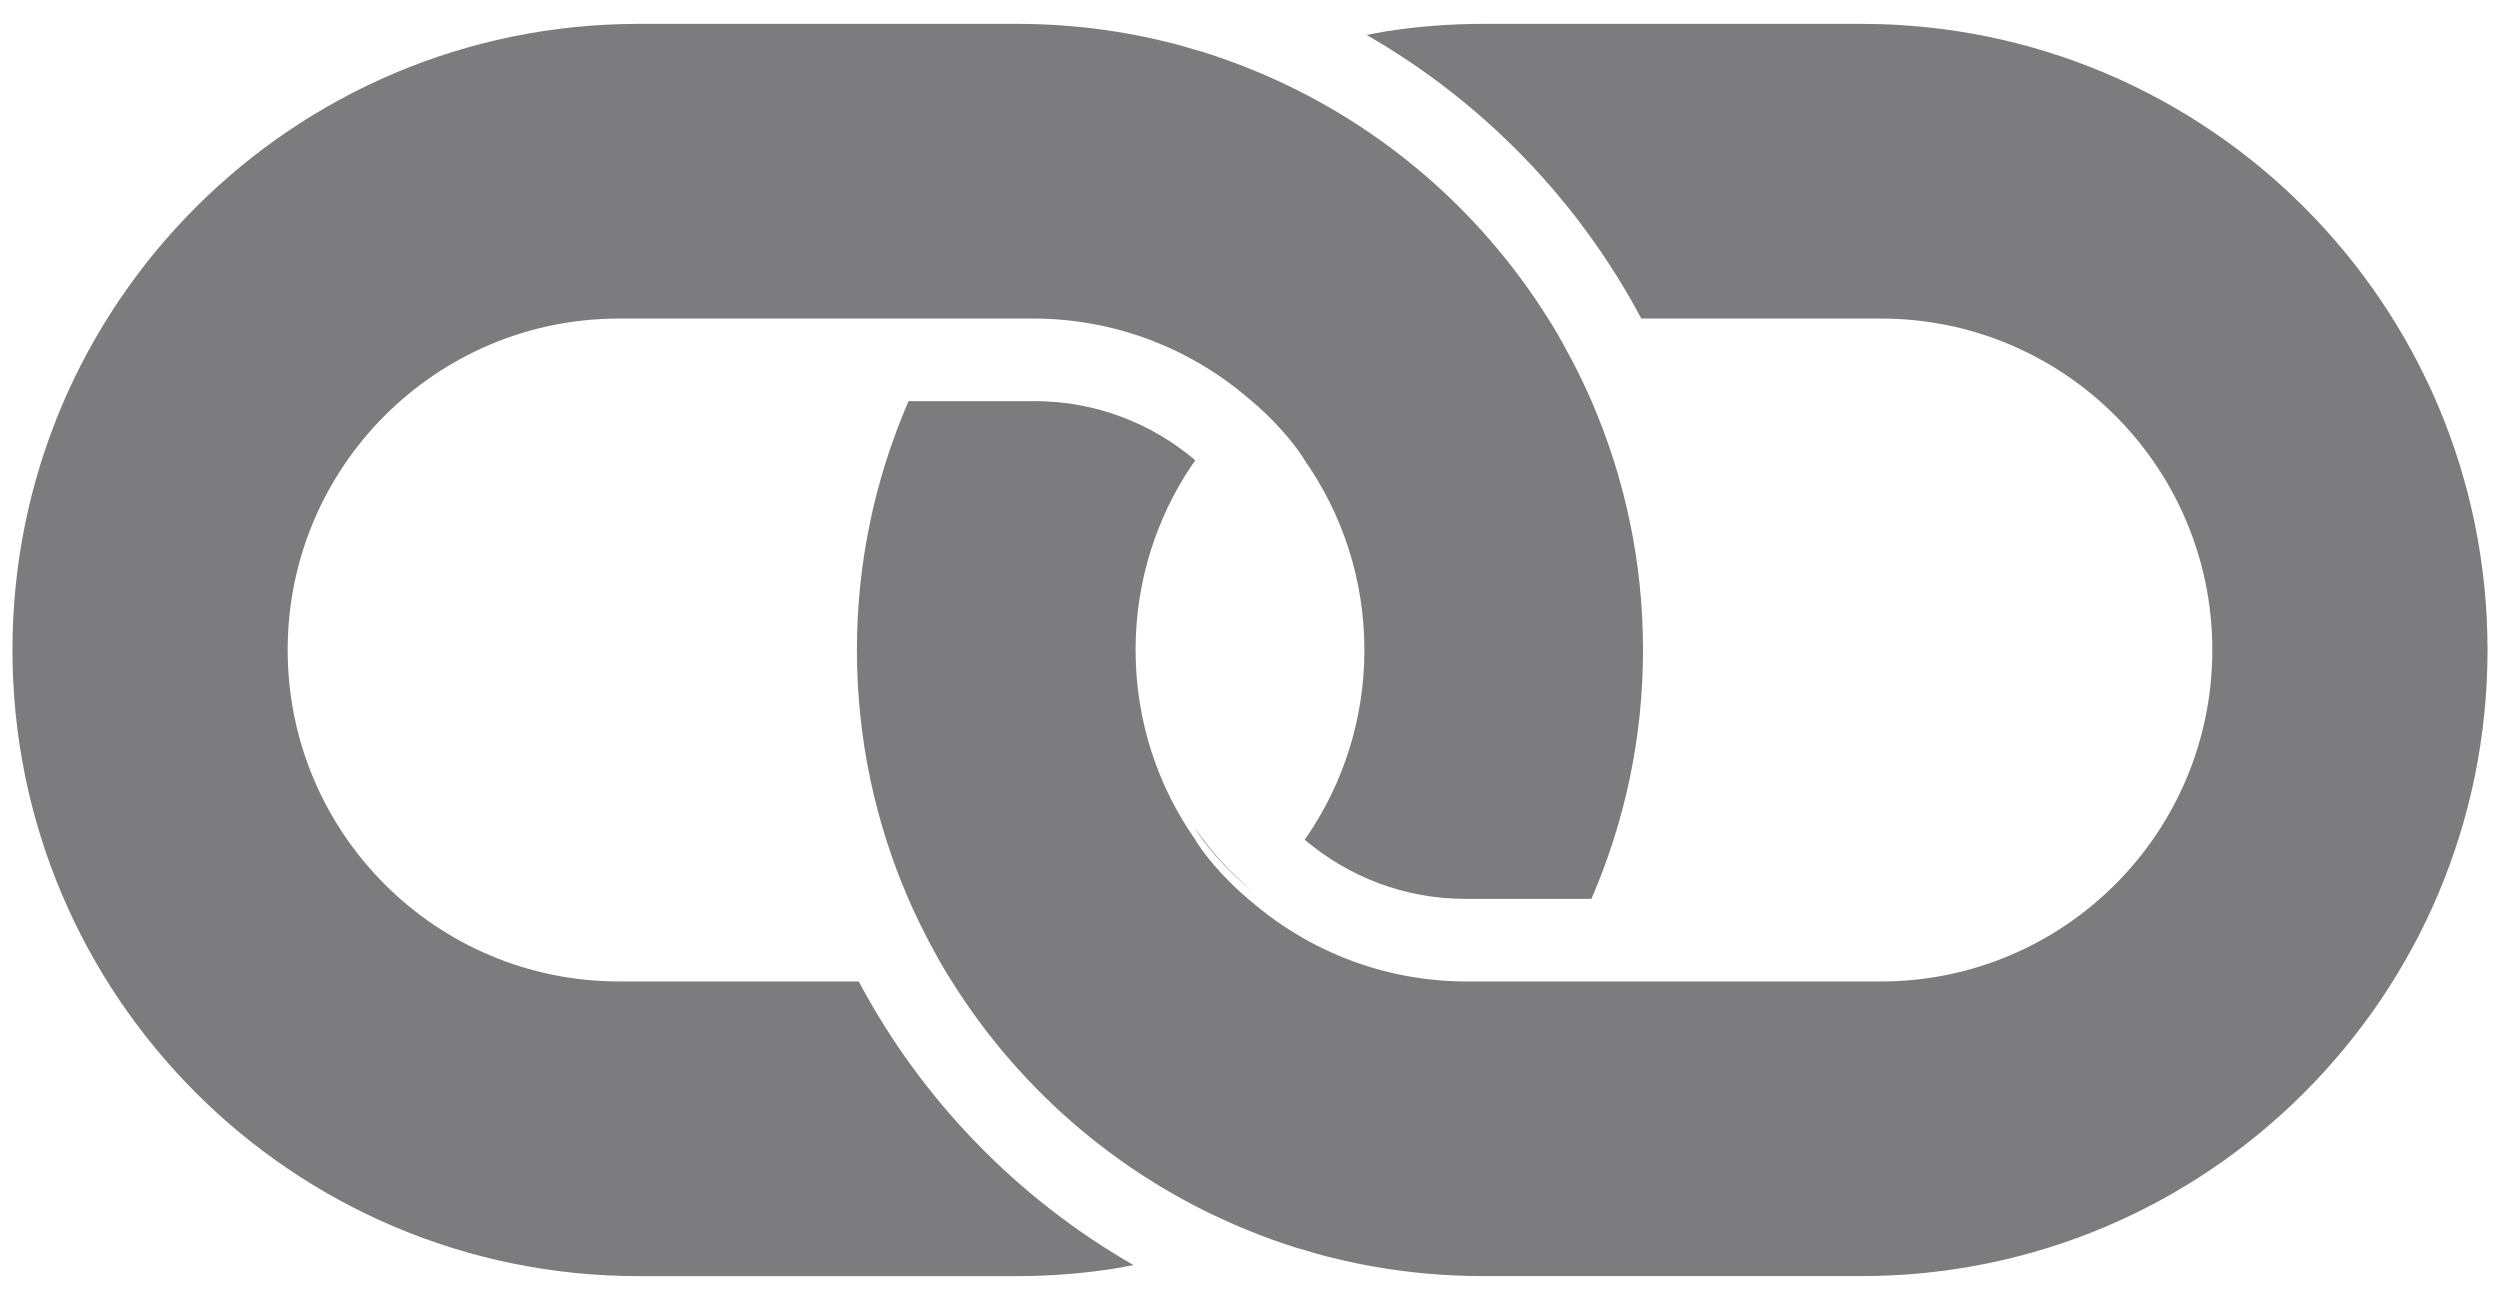 <svg xmlns="http://www.w3.org/2000/svg" xmlns:xlink="http://www.w3.org/1999/xlink" version="1.1" x="0px" y="0px" viewBox="0 0 100 52" enable-background="new 0 0 100 52" xml:space="preserve"><path fill="none" d="M47.807,33.138c0.008-0.009,0.016-0.019,0.024-0.026c-0.009,0.007-0.018,0.015-0.026,0.023  C47.805,33.136,47.806,33.137,47.807,33.138z"></path><path fill="none" d="M53.048,49.8c-0.274-0.071-0.545-0.152-0.815-0.232c-0.002,0.001-0.005,0.003-0.007,0.003  C52.485,49.648,52.76,49.726,53.048,49.8z"></path><path fill="none" d="M36.33,35.501h-0.004c0.204,0.522,0.496,1.114,0.783,1.651h0.013C36.838,36.612,36.574,36.062,36.33,35.501z"></path><path fill="#7C7B7D" d="M37.108,37.152c0.291,0.544,0.577,1.029,0.758,1.332c-0.263-0.436-0.508-0.882-0.746-1.332H37.108z"></path><path fill="#7C7B7D" d="M38.062,38.804h0.006c-0.048-0.079-0.1-0.152-0.147-0.231C38.008,38.717,38.062,38.804,38.062,38.804z"></path><path fill="#7C7B7D" d="M51.812,49.445c-0.631-0.197-1.249-0.424-1.856-0.669c-0.003,0.002-0.007,0.003-0.009,0.004  C50.007,48.805,50.728,49.104,51.812,49.445z"></path><path fill="#7C7B7D" d="M52.226,49.57c0.002,0,0.005-0.002,0.007-0.003c-0.106-0.03-0.213-0.057-0.318-0.091  C52.016,49.509,52.12,49.541,52.226,49.57z"></path><path fill="#7C7B7D" d="M74.458,0.955H59.321c-1.307,0-2.591,0.1-3.845,0.293c-0.273,0.042-0.541,0.101-0.811,0.151  c4.646,2.666,8.469,6.605,10.987,11.343h1.238h8.346c7.322,0,13.257,5.937,13.257,13.259c0,7.321-5.936,13.258-13.257,13.258h-9.516  h-1.958h-1.905h-0.006h-3.171c-3.305,0-6.324-1.212-8.646-3.212c0,0-0.003,0.003-0.003,0.003c0-0.002-0.001-0.002-0.002-0.003  c-0.494-0.414-0.886-0.802-1.206-1.148c-0.7-0.764-1.011-1.303-1.011-1.303c0.001-0.002,0.002-0.002,0.002-0.003  c-0.001-0.001-0.002-0.002-0.002-0.003c-1.505-2.15-2.389-4.766-2.389-7.589c0-2.746,0.834-5.296,2.263-7.413  c0.041-0.06,0.086-0.117,0.127-0.176c-1.736-1.473-3.978-2.367-6.429-2.367h-5.041c-1.325,3.052-2.067,6.416-2.067,9.956  c0,3.538,0.737,6.903,2.061,9.955c0.244,0.561,0.509,1.111,0.792,1.651c0.237,0.45,0.482,0.896,0.746,1.332  c0.02,0.033,0.036,0.059,0.054,0.088c0.047,0.079,0.099,0.152,0.147,0.231c2.792,4.463,6.948,7.98,11.888,9.973  c0.608,0.245,1.226,0.472,1.856,0.669c0.034,0.011,0.068,0.022,0.103,0.031c0.105,0.034,0.212,0.061,0.318,0.091  c0.27,0.08,0.541,0.161,0.815,0.232c0.004,0,0.006,0.002,0.01,0.003c2,0.513,4.096,0.787,6.254,0.787h15.137  c13.832,0,25.044-11.213,25.044-25.044C99.502,12.169,88.29,0.955,74.458,0.955z"></path><path fill="#7C7B7D" d="M25.542,51.045h15.137c1.308,0,2.592-0.101,3.846-0.294c0.273-0.042,0.542-0.1,0.811-0.151  c-4.646-2.665-8.47-6.604-10.987-11.342H33.11h-8.346c-7.322,0-13.257-5.936-13.257-13.259c0-7.322,5.935-13.257,13.257-13.257  h9.516h1.957h1.905h0.007h3.17c3.304,0,6.323,1.212,8.645,3.212l0.002-0.003c0.001,0.001,0.001,0.002,0.002,0.003  c0.495,0.413,0.887,0.801,1.206,1.148c0.701,0.762,1.011,1.302,1.011,1.302c0,0.001-0.001,0.002-0.002,0.003  c0.001,0,0.002,0.001,0.003,0.003c1.505,2.15,2.39,4.766,2.39,7.588c0,2.746-0.835,5.297-2.264,7.412  c-0.041,0.062-0.085,0.118-0.127,0.176c1.736,1.474,3.979,2.369,6.429,2.369h5.042c1.324-3.053,2.065-6.417,2.065-9.957  c0-3.539-0.737-6.903-2.061-9.955c-0.244-0.561-0.509-1.111-0.792-1.651c-0.237-0.451-0.482-0.898-0.746-1.332  c-0.02-0.033-0.036-0.06-0.053-0.089c-0.048-0.078-0.099-0.153-0.147-0.23c-2.792-4.463-6.949-7.981-11.888-9.973  c-0.608-0.245-1.226-0.471-1.856-0.67c-0.034-0.011-0.068-0.021-0.103-0.032c-0.105-0.032-0.212-0.059-0.318-0.089  c-0.27-0.081-0.541-0.162-0.816-0.232c-0.004-0.001-0.006-0.001-0.009-0.002c-2-0.515-4.095-0.788-6.255-0.788H25.542  c-13.832,0-25.044,11.212-25.044,25.044C0.498,39.832,11.71,51.045,25.542,51.045z"></path><path fill="#7C7B7D" d="M53.058,49.803c-0.003-0.001-0.006-0.003-0.01-0.003C53.052,49.8,53.055,49.802,53.058,49.803z"></path><path fill="#7C7B7D" d="M51.812,49.445c0.034,0.011,0.068,0.022,0.103,0.031C51.881,49.468,51.847,49.456,51.812,49.445z"></path><path fill="#7C7B7D" d="M47.805,33.141c0,0,0.311,0.539,1.011,1.303c0.005-0.006,0.01-0.012,0.016-0.015  c-0.369-0.407-0.709-0.84-1.025-1.291C47.807,33.139,47.806,33.139,47.805,33.141z"></path><path fill="#7C7B7D" d="M37.92,38.572c-0.018-0.029-0.034-0.055-0.054-0.088C37.885,38.514,37.902,38.542,37.92,38.572z"></path><path fill="#7C7B7D" d="M48.832,34.429c-0.006,0.003-0.011,0.009-0.016,0.015c0.319,0.347,0.711,0.734,1.206,1.148  c0.001-0.002,0.002-0.003,0.002-0.003C49.604,35.227,49.204,34.84,48.832,34.429z"></path><path fill="#7C7B7D" d="M50.027,35.592c0.001-0.003,0.004-0.006,0.012-0.015c-0.004,0.004-0.01,0.008-0.015,0.012  C50.025,35.589,50.026,35.59,50.027,35.592z"></path><rect x="50.022" y="35.59" fill="#7C7B7D" width="0.004" height="0.004"></rect></svg>